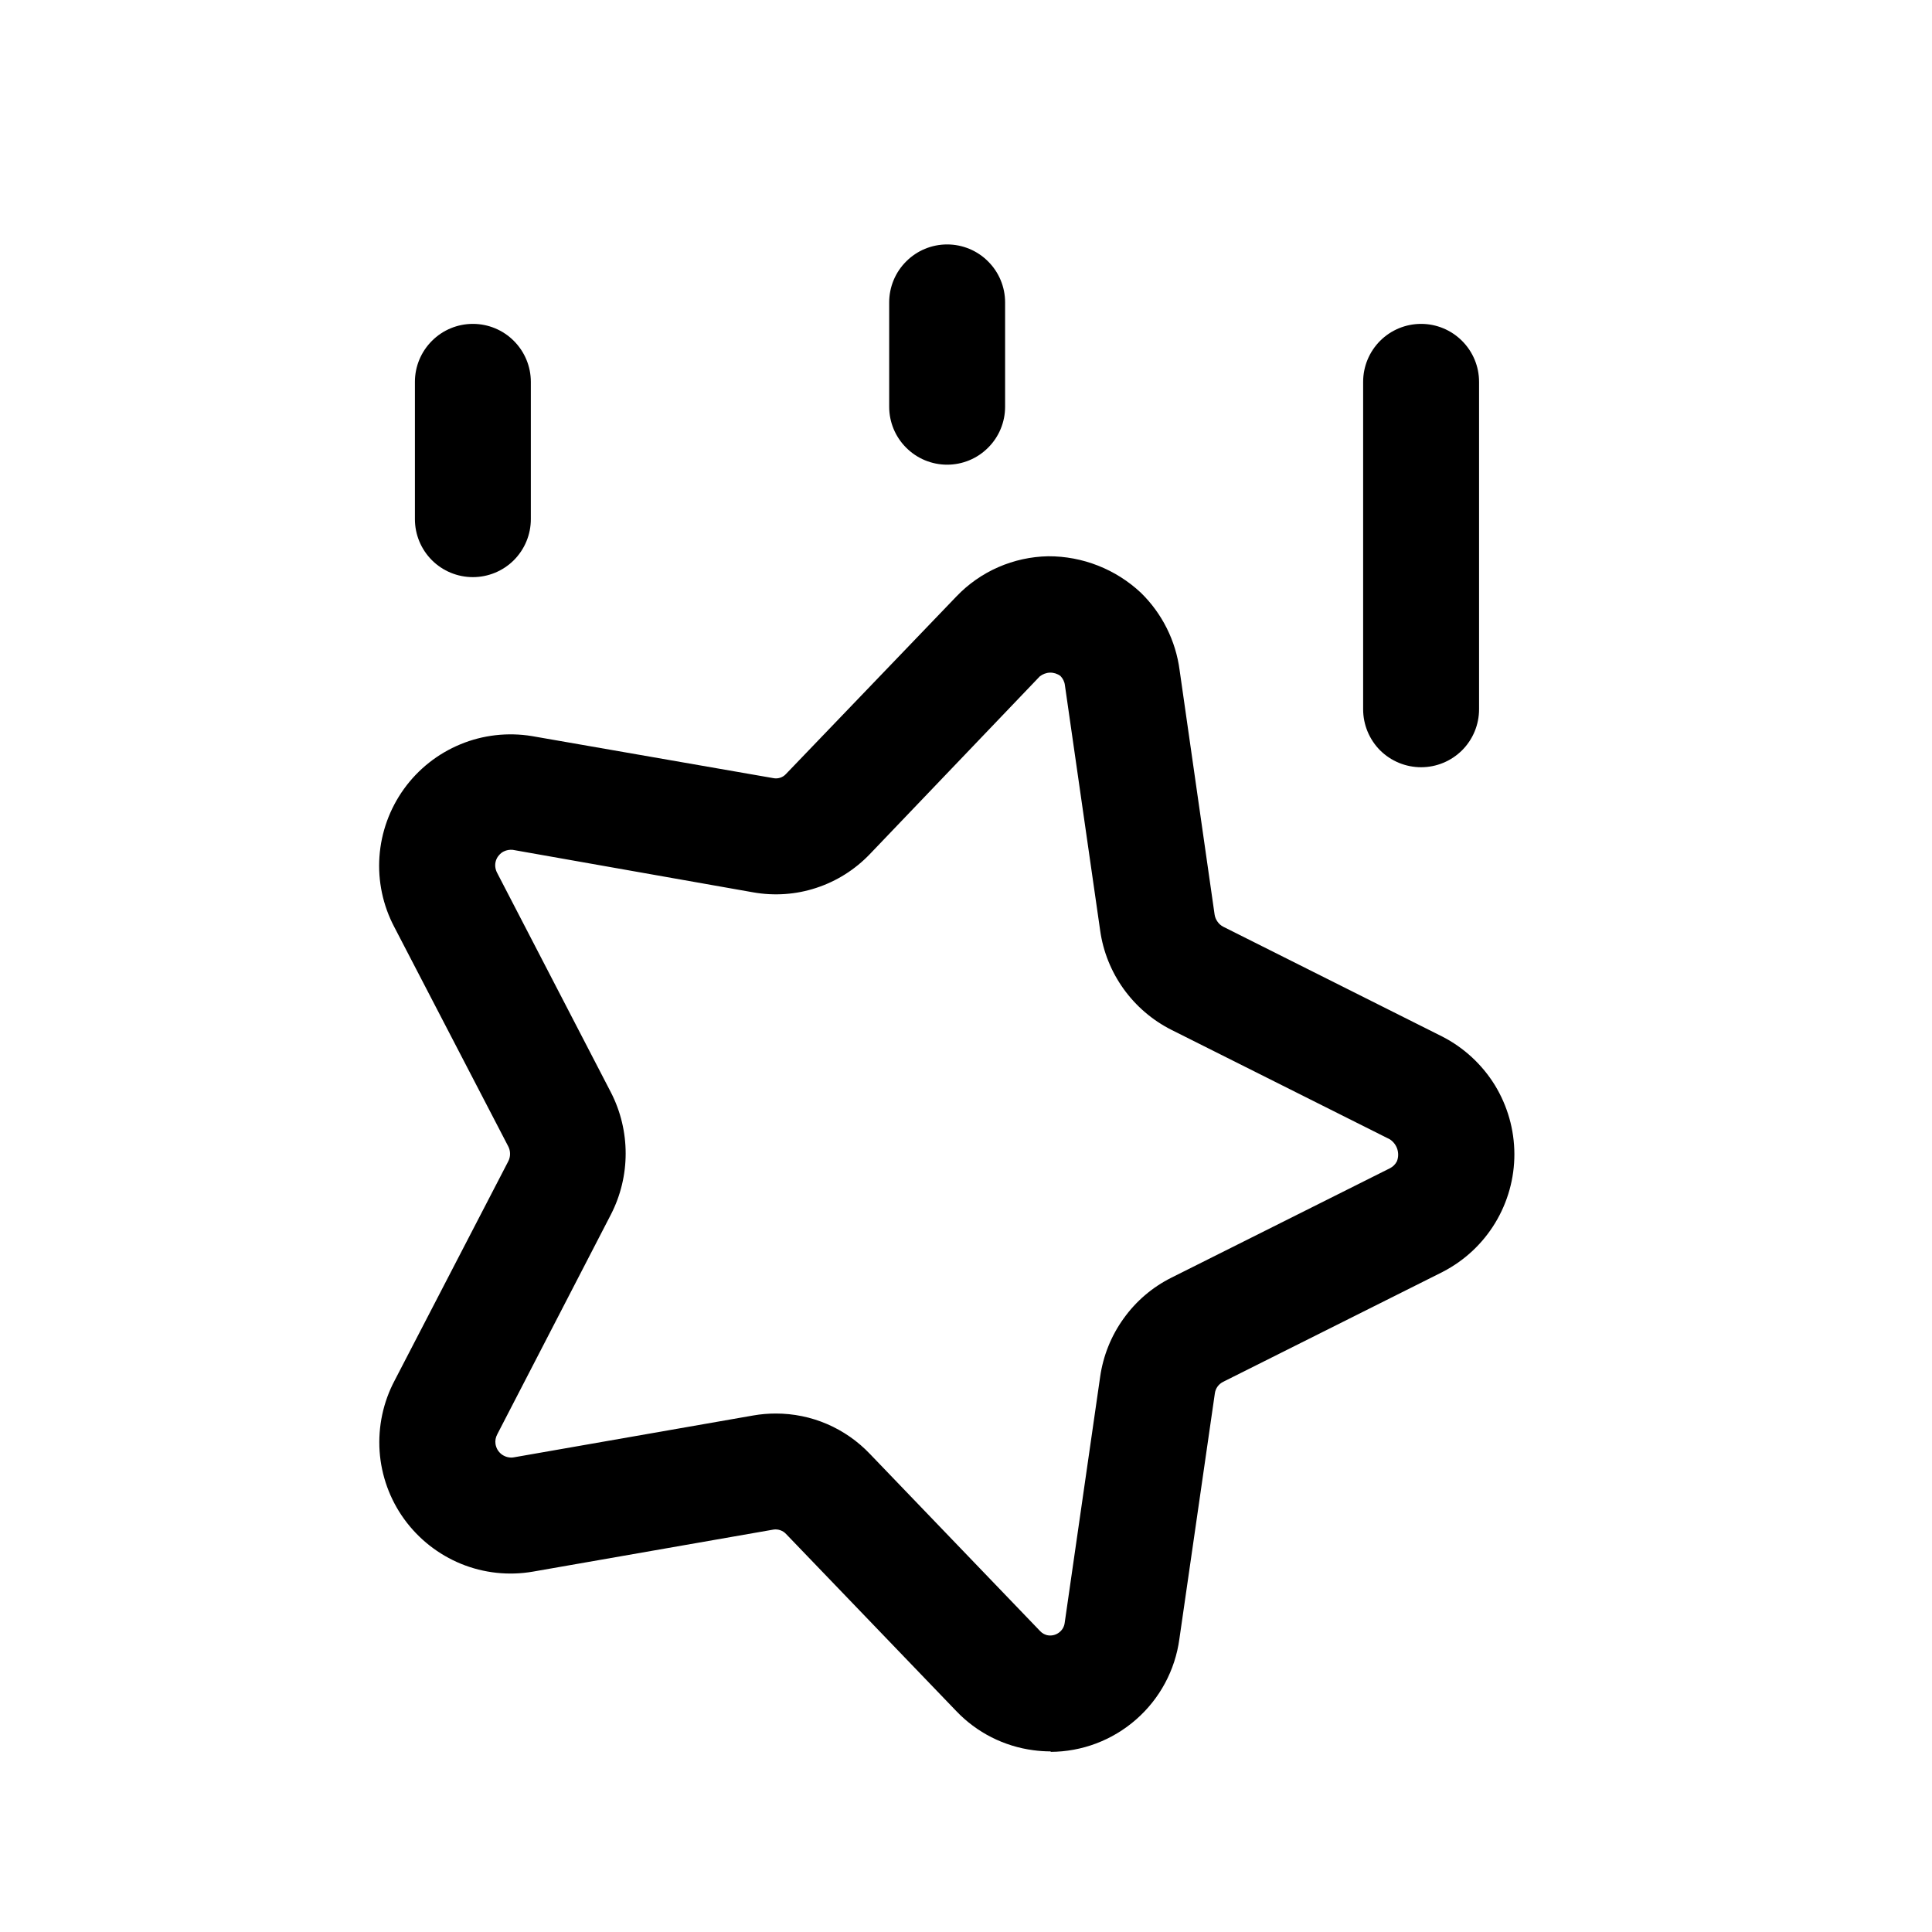 <svg width="25" height="25" viewBox="0 0 25 25" fill="none" xmlns="http://www.w3.org/2000/svg">
<path d="M13.598 22.663C13.523 22.663 13.447 22.658 13.373 22.648C12.991 22.598 12.638 22.419 12.373 22.14L10.172 19.85C10.152 19.828 10.126 19.811 10.097 19.801C10.068 19.791 10.037 19.788 10.007 19.793L6.895 20.337C6.582 20.391 6.26 20.356 5.966 20.236C5.671 20.115 5.417 19.915 5.23 19.657C5.044 19.4 4.934 19.095 4.912 18.778C4.891 18.461 4.958 18.144 5.107 17.863L6.575 15.031C6.592 15 6.6 14.966 6.6 14.931C6.6 14.896 6.592 14.862 6.575 14.831L5.103 11.997C4.955 11.717 4.888 11.402 4.91 11.086C4.932 10.77 5.042 10.466 5.227 10.209C5.412 9.952 5.665 9.752 5.958 9.631C6.25 9.51 6.571 9.474 6.883 9.525L10.007 10.069C10.036 10.075 10.066 10.073 10.095 10.064C10.123 10.055 10.149 10.039 10.169 10.017L12.377 7.717C12.53 7.557 12.714 7.428 12.918 7.339C13.122 7.25 13.341 7.202 13.563 7.198C14.009 7.196 14.439 7.366 14.764 7.671C15.038 7.939 15.214 8.291 15.264 8.671L15.717 11.835C15.722 11.868 15.735 11.9 15.755 11.927C15.774 11.955 15.8 11.977 15.829 11.992L18.663 13.413C18.942 13.556 19.178 13.774 19.343 14.041C19.507 14.309 19.595 14.617 19.596 14.932C19.597 15.246 19.511 15.555 19.348 15.824C19.185 16.093 18.952 16.311 18.672 16.456L18.663 16.461L15.829 17.88C15.799 17.895 15.774 17.916 15.755 17.942C15.736 17.969 15.724 17.999 15.72 18.031L15.261 21.209C15.206 21.613 15.007 21.983 14.7 22.251C14.393 22.52 14 22.668 13.592 22.669L13.598 22.663ZM10.04 18.291C10.267 18.291 10.493 18.337 10.702 18.427C10.911 18.517 11.1 18.649 11.257 18.814L13.457 21.104C13.486 21.136 13.525 21.157 13.567 21.162C13.617 21.168 13.666 21.154 13.705 21.124C13.745 21.094 13.771 21.049 13.777 21L14.236 17.815C14.275 17.543 14.379 17.284 14.54 17.061C14.7 16.837 14.912 16.656 15.158 16.533L17.986 15.117C18.025 15.097 18.056 15.066 18.076 15.027C18.096 14.976 18.097 14.921 18.081 14.869C18.064 14.817 18.03 14.773 17.985 14.743L15.158 13.326C14.912 13.202 14.7 13.02 14.539 12.796C14.379 12.573 14.274 12.313 14.236 12.04L13.78 8.868C13.775 8.822 13.754 8.78 13.722 8.747C13.683 8.718 13.635 8.703 13.587 8.704C13.539 8.705 13.492 8.723 13.454 8.753L11.255 11.053C11.063 11.253 10.826 11.403 10.563 11.489C10.3 11.576 10.02 11.595 9.747 11.547L6.635 10.997C6.595 10.993 6.555 11 6.518 11.018C6.494 11.03 6.473 11.047 6.456 11.068C6.438 11.088 6.425 11.112 6.417 11.137C6.409 11.163 6.406 11.19 6.409 11.217C6.412 11.244 6.42 11.27 6.432 11.293L7.906 14.137C8.031 14.381 8.096 14.652 8.096 14.926C8.096 15.2 8.031 15.47 7.906 15.714L6.436 18.557C6.414 18.597 6.405 18.642 6.412 18.687C6.417 18.714 6.426 18.74 6.44 18.763C6.455 18.786 6.473 18.806 6.495 18.822C6.517 18.837 6.542 18.849 6.568 18.855C6.594 18.861 6.622 18.863 6.648 18.858L9.748 18.316C9.845 18.299 9.942 18.291 10.04 18.291Z" fill="black"/>
<path d="M6.119 7.468C5.92 7.468 5.729 7.389 5.589 7.249C5.448 7.108 5.369 6.917 5.369 6.718V4.941C5.369 4.742 5.448 4.552 5.589 4.411C5.729 4.27 5.92 4.191 6.119 4.191C6.318 4.191 6.509 4.27 6.649 4.411C6.79 4.552 6.869 4.742 6.869 4.941V6.718C6.869 6.917 6.79 7.108 6.649 7.249C6.509 7.389 6.318 7.468 6.119 7.468Z" fill="black"/>
<path d="M18.389 9.928C18.19 9.928 17.999 9.849 17.858 9.709C17.718 9.568 17.639 9.377 17.639 9.178V4.941C17.639 4.742 17.718 4.552 17.858 4.411C17.999 4.27 18.19 4.191 18.389 4.191C18.588 4.191 18.778 4.27 18.919 4.411C19.06 4.552 19.139 4.742 19.139 4.941V9.178C19.139 9.377 19.06 9.568 18.919 9.709C18.778 9.849 18.588 9.928 18.389 9.928Z" fill="black"/>
<path d="M12.256 6.013C12.057 6.013 11.866 5.934 11.726 5.793C11.585 5.653 11.506 5.462 11.506 5.263V3.913C11.506 3.714 11.585 3.523 11.726 3.383C11.866 3.242 12.057 3.163 12.256 3.163C12.455 3.163 12.646 3.242 12.786 3.383C12.927 3.523 13.006 3.714 13.006 3.913V5.263C13.006 5.462 12.927 5.653 12.786 5.793C12.646 5.934 12.455 6.013 12.256 6.013Z" fill="black"/>
</svg>